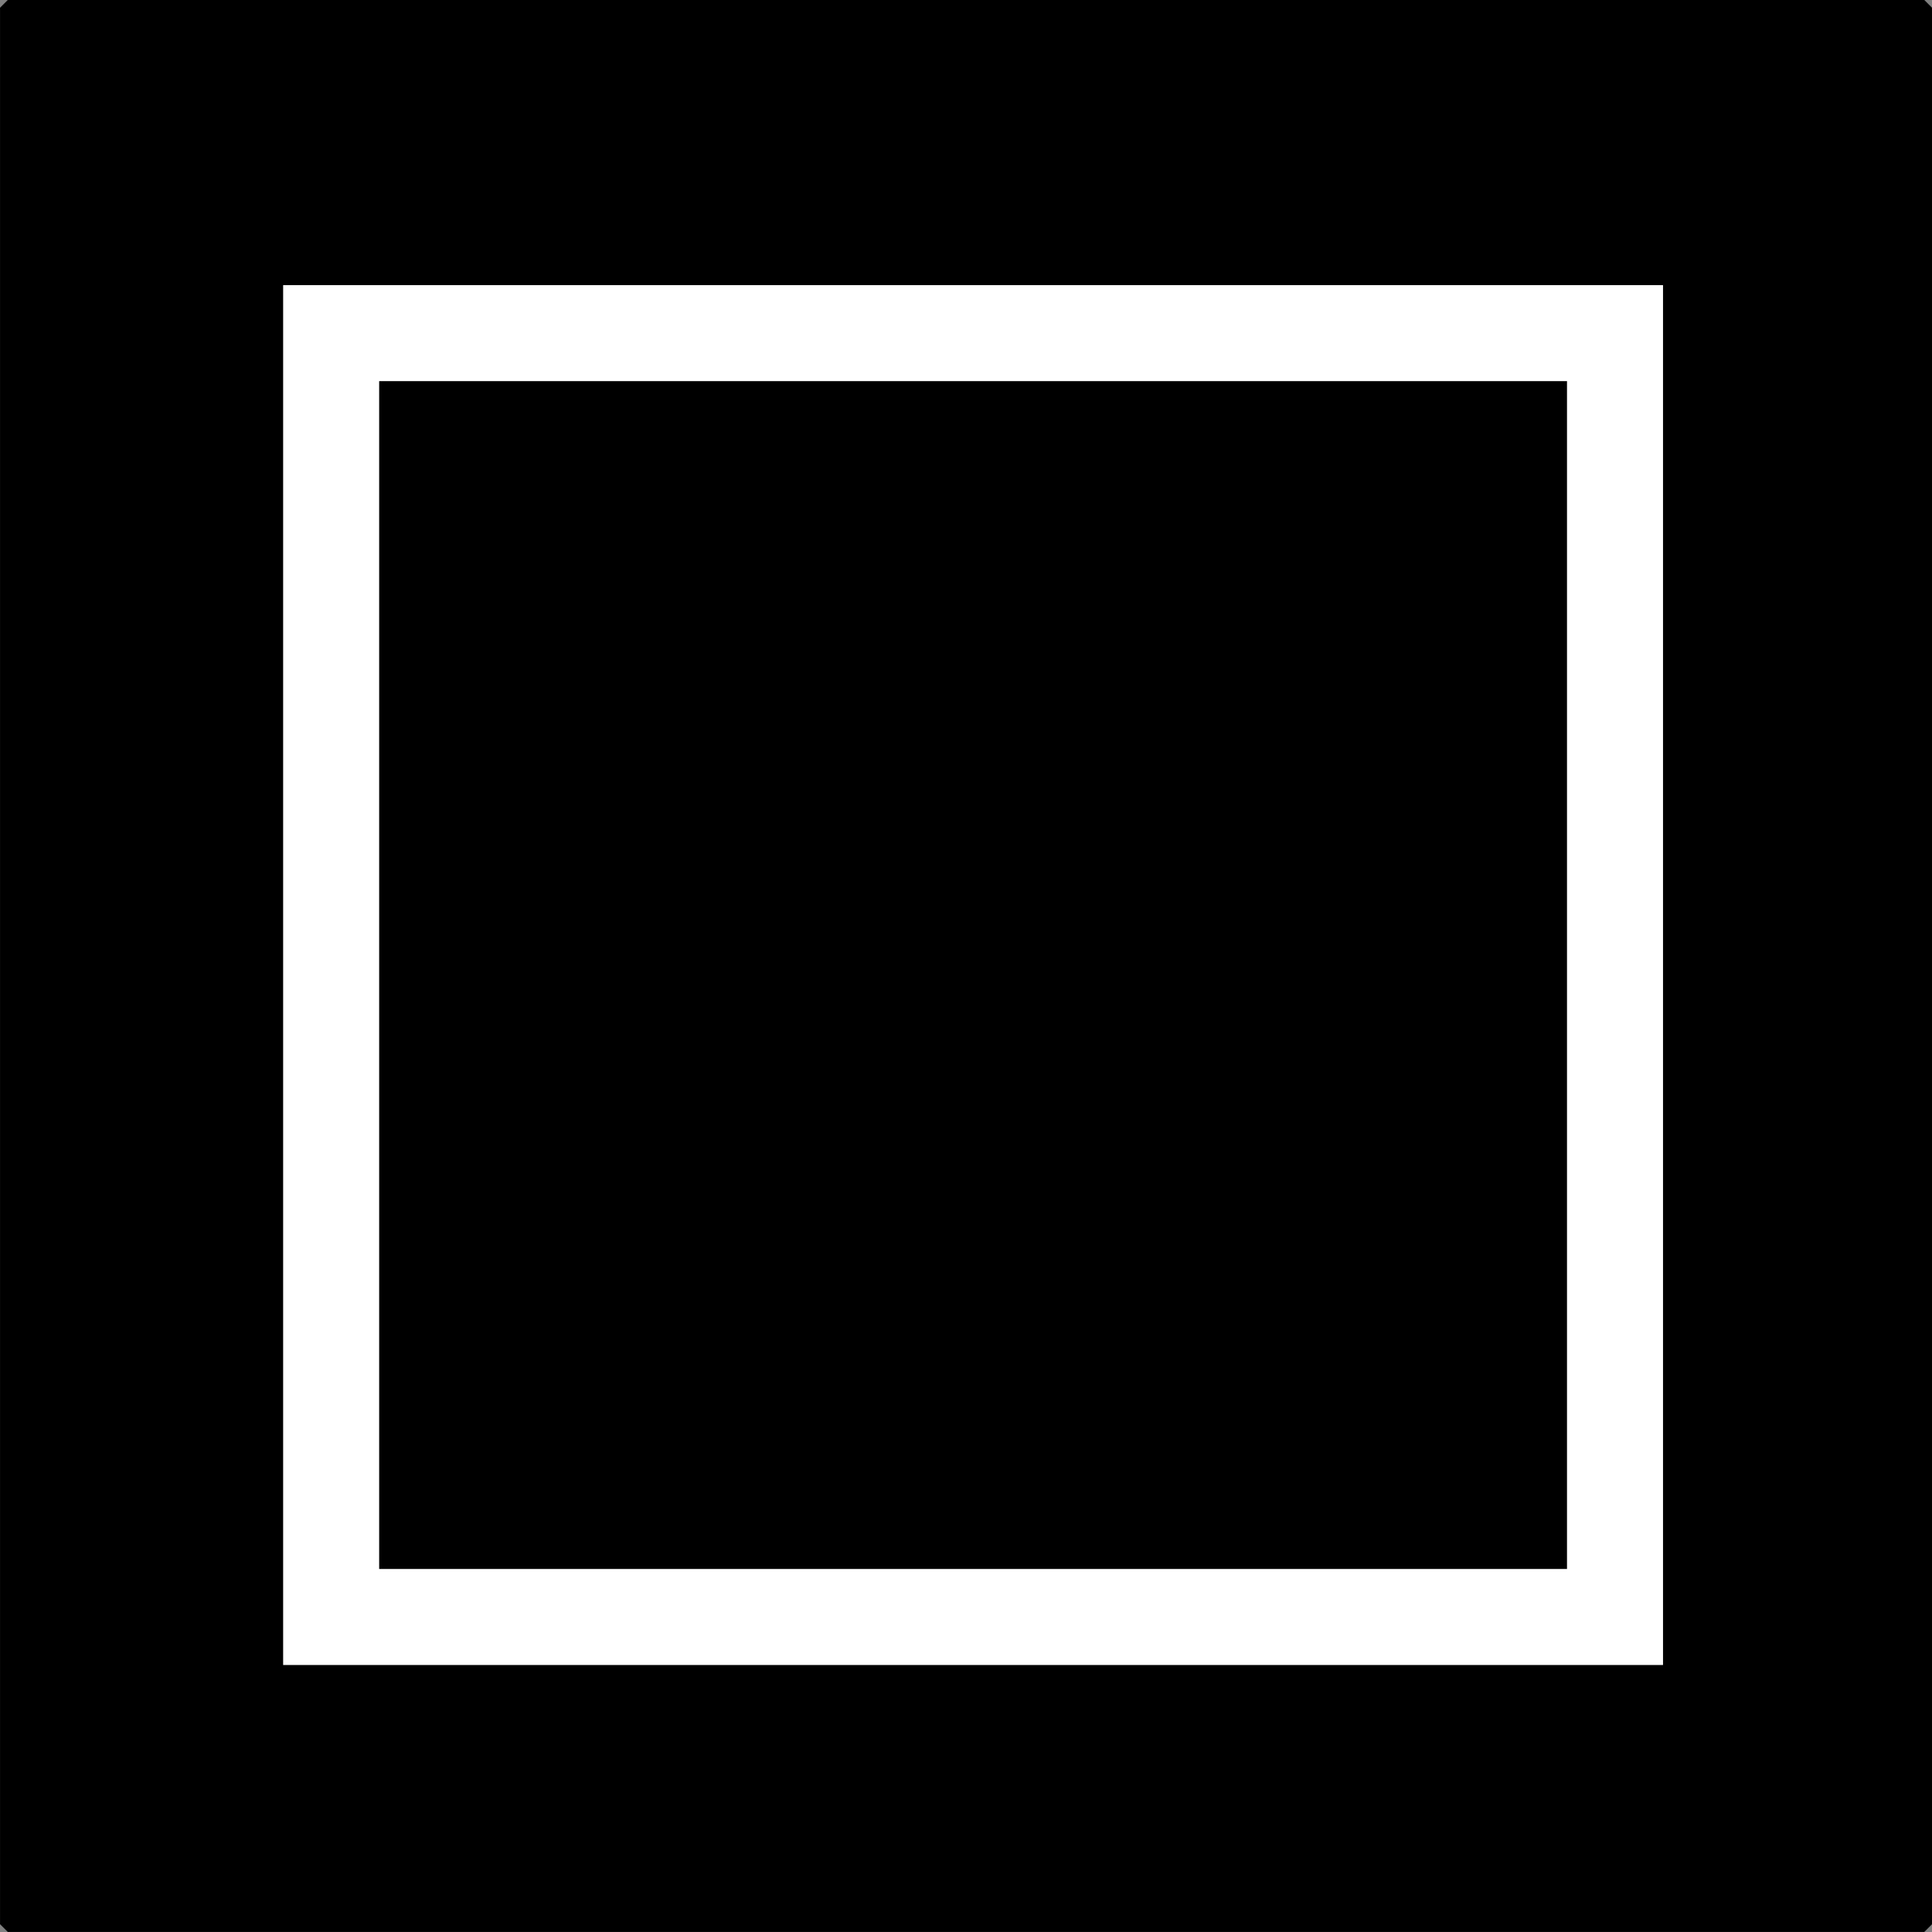 <?xml version="1.0" encoding="UTF-8" standalone="no"?>
<svg
   xmlns:dc="http://purl.org/dc/elements/1.1/"
   xmlns:cc="http://creativecommons.org/ns#"
   xmlns:rdf="http://www.w3.org/1999/02/22-rdf-syntax-ns#"
   xmlns:svg="http://www.w3.org/2000/svg"
   xmlns="http://www.w3.org/2000/svg"
   xmlns:sodipodi="http://sodipodi.sourceforge.net/DTD/sodipodi-0.dtd"
   xmlns:inkscape="http://www.inkscape.org/namespaces/inkscape"
   sodipodi:docname="rectangleButtonNoFillActive.svg"
   inkscape:version="1.0beta1 (32d4812, 2019-09-19)"
   id="svg923"
   version="1.1"
   viewBox="0 0 26.458 26.458"
   height="100%"
   width="100%">
  <rect x="0" y="0" width="26.458" height="26.458" fill="#808080" stroke="none"/>
  <defs
     id="defs917" />
  <sodipodi:namedview
     showguides="false"
     inkscape:window-maximized="0"
     inkscape:window-y="23"
     inkscape:window-x="0"
     inkscape:window-height="952"
     inkscape:window-width="1661"
     inkscape:pagecheckerboard="true"
     fit-margin-bottom="0"
     fit-margin-right="0"
     fit-margin-left="0"
     fit-margin-top="0"
     units="px"
     showgrid="false"
     inkscape:document-rotation="0"
     inkscape:current-layer="layer1"
     inkscape:document-units="mm"
     inkscape:cy="13.229167"
     inkscape:cx="13.229165"
     inkscape:zoom="14.85478"
     inkscape:pageshadow="2"
     inkscape:pageopacity="0.0"
     borderopacity="1.0"
     bordercolor="#666666"
     pagecolor="#ffffff"
     id="base"
     inkscape:snap-grids="true" />
  <g
     transform="translate(-3.635,-3.413)"
     id="layer1"
     inkscape:groupmode="layer"
     inkscape:label="Layer 1">
    <rect
       y="3.519"
       x="3.742"
       height="26.245"
       width="26.245"
       id="rect925"
       style="fill:#000000;fill-opacity:1;stroke:#000000;stroke-width:0.213;stroke-linecap:round;stroke-linejoin:bevel;stroke-miterlimit:4;stroke-dasharray:none;stroke-opacity:1" />
    <rect
       y="7.975"
       x="8.17"
       height="17.582"
       width="17.582"
       id="rect841"
       style="fill:none;fill-opacity:1;fill-rule:evenodd;stroke:#ffffff;stroke-width:1.315;stroke-miterlimit:4;stroke-dasharray:none;stroke-opacity:1" />
  </g>
</svg>
